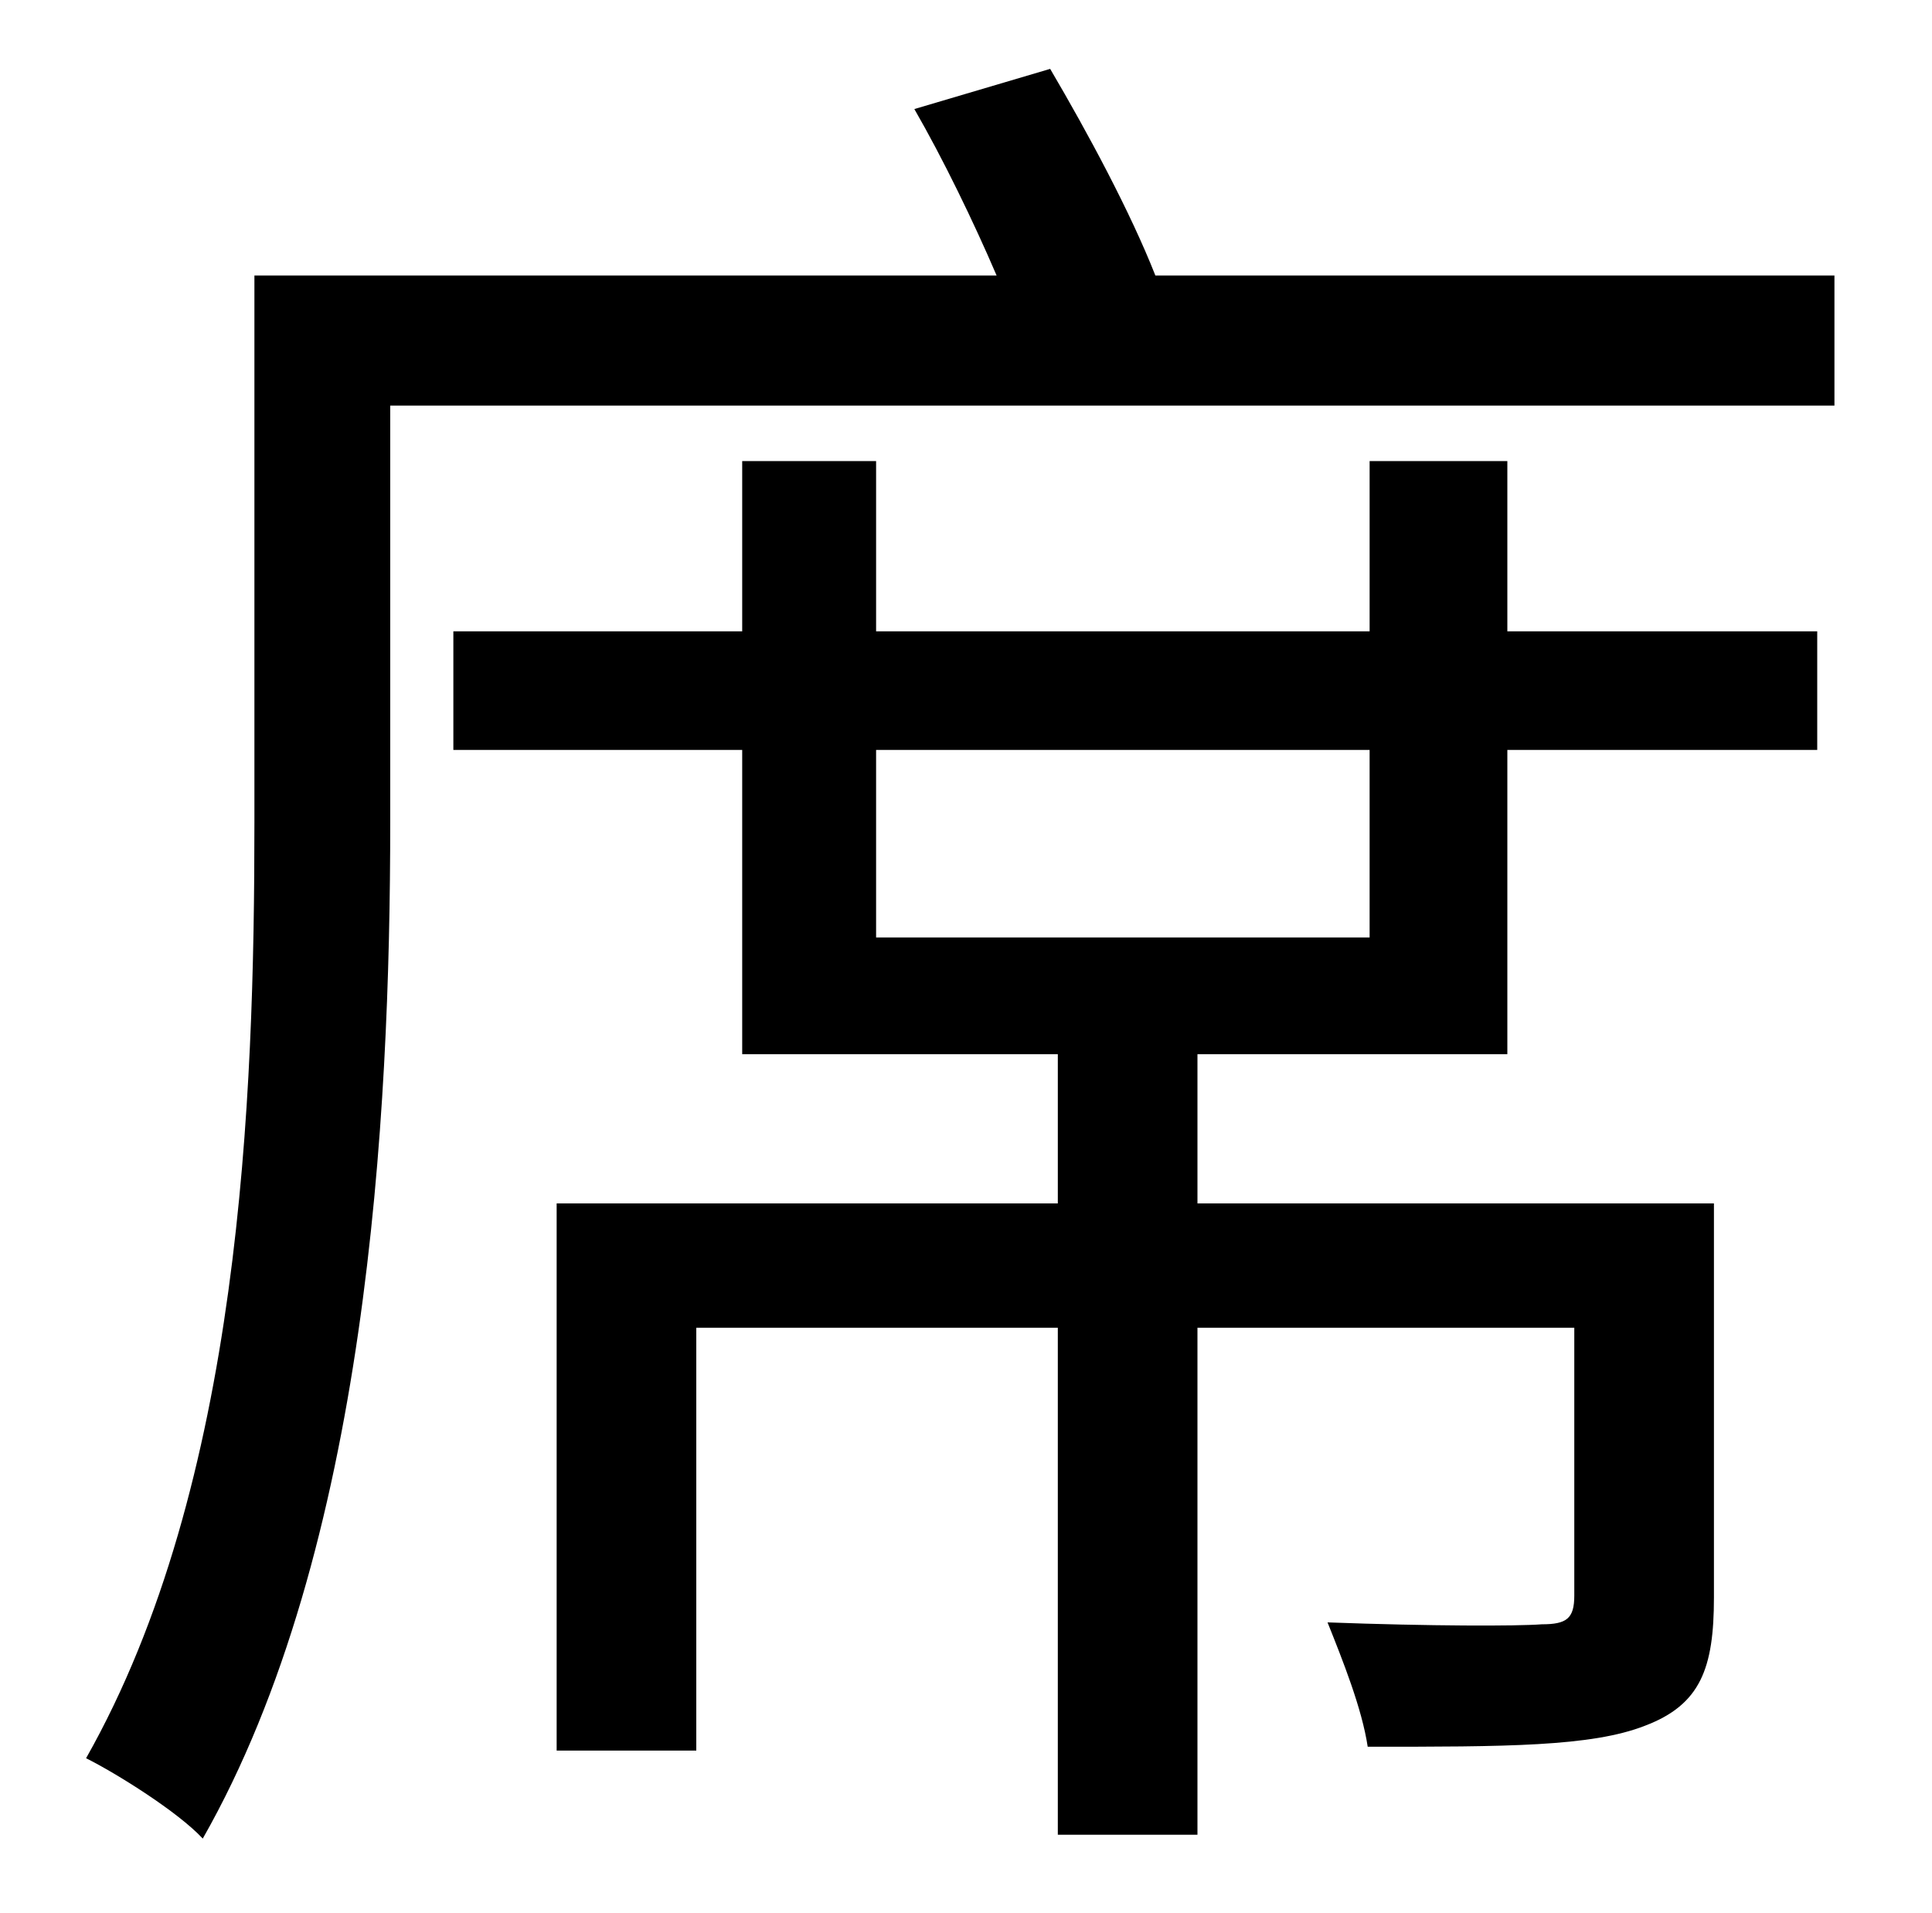 <?xml version="1.0" standalone="no"?>
<!DOCTYPE svg PUBLIC "-//W3C//DTD SVG 1.1//EN" "http://www.w3.org/Graphics/SVG/1.1/DTD/svg11.dtd" >
<svg xmlns="http://www.w3.org/2000/svg" xmlns:xlink="http://www.w3.org/1999/xlink" version="1.1" viewBox="-10 0 1010 1000">
   <path fill="currentColor"
d="M706 490v-98h-258v98h258zM778 241v89h162v62h-162v159h-162v78h270v206c0 37 -7 56 -36 67c-28 11 -73 11 -145 11c-3 -20 -13 -45 -21 -65c54 2 99 2 112 1c13 0 17 -3 17 -15v-140h-197v265h-73v-265h-189v221h-73v-286h262v-78h-165v-159h-151v-62h151v-89h70v89h258
v-89h72zM594 144h355v68h-755v218c0 154 -12 380 -98 531c-13 -14 -45 -34 -61 -42c81 -143 88 -345 88 -489v-286h388c-12 -28 -28 -61 -43 -87l71 -21c20 34 42 75 55 108z" />
</svg>
